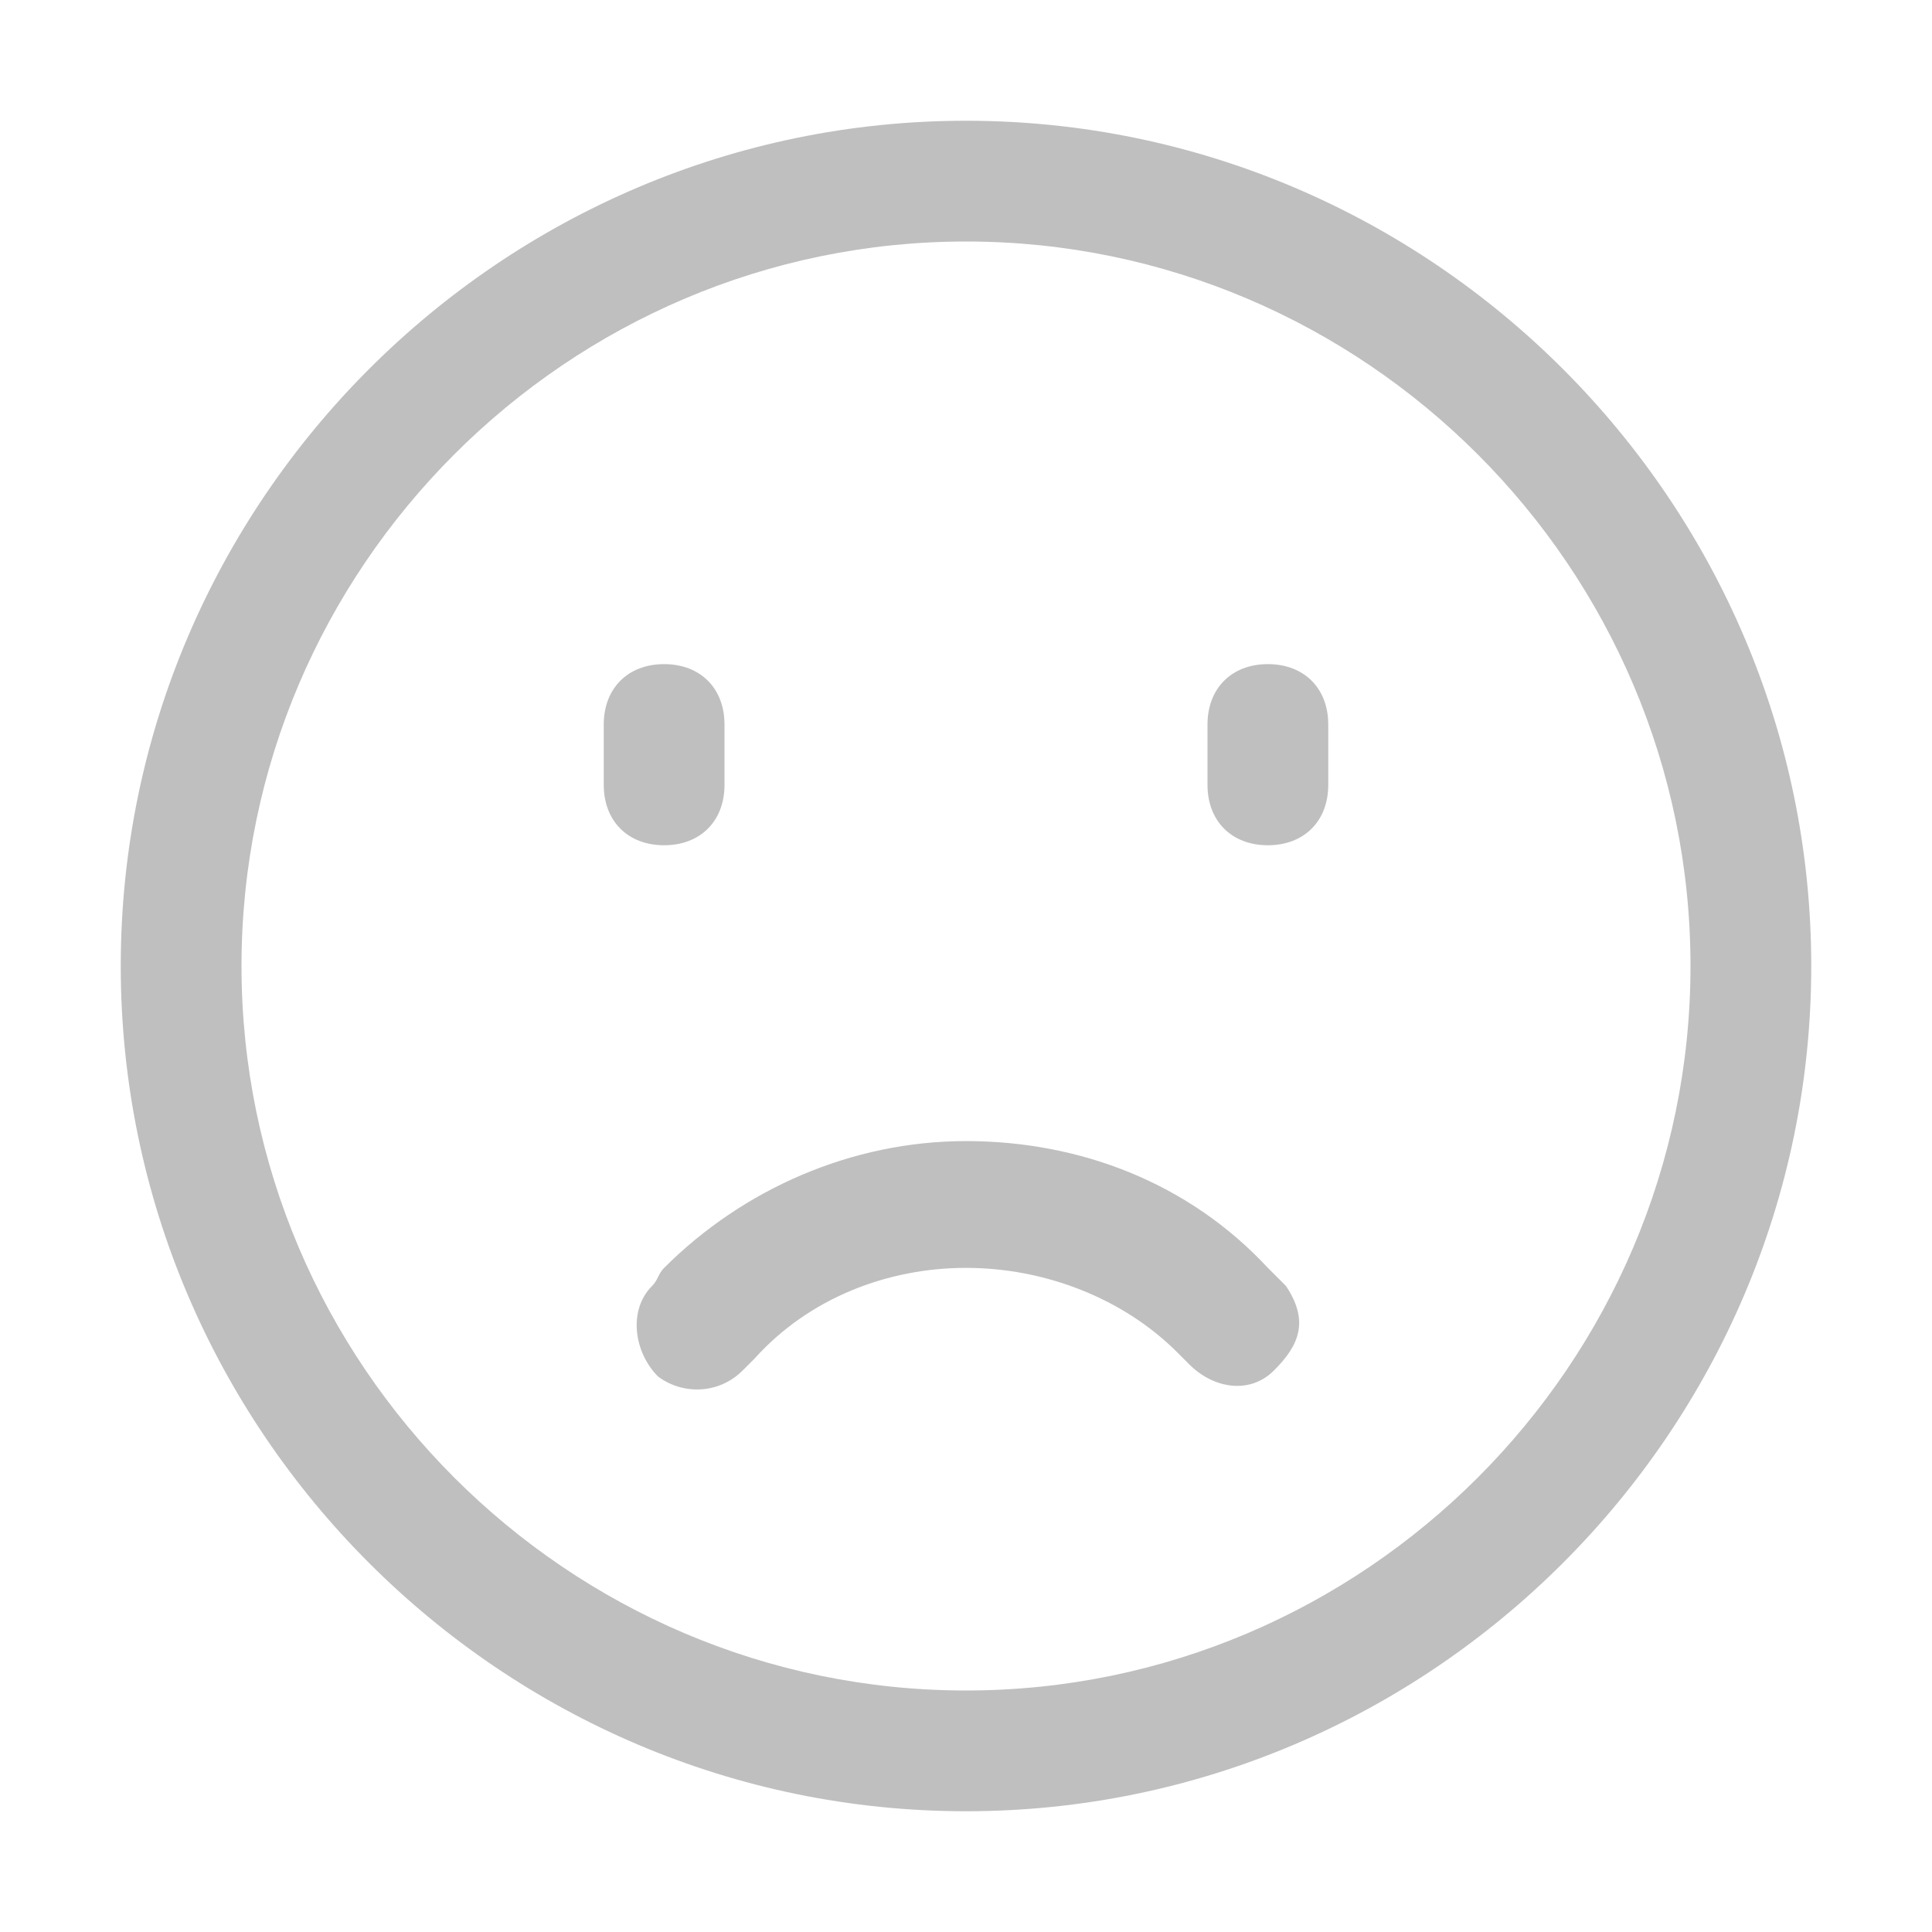 <?xml version="1.0" standalone="no"?><!DOCTYPE svg PUBLIC "-//W3C//DTD SVG 1.1//EN" "http://www.w3.org/Graphics/SVG/1.1/DTD/svg11.dtd"><svg t="1522652156309" class="icon" style="" viewBox="0 0 1024 1024" version="1.1" xmlns="http://www.w3.org/2000/svg" p-id="21460" xmlns:xlink="http://www.w3.org/1999/xlink" width="64" height="64"><defs><style type="text/css"></style></defs><path d="M345.6 681.6c3.2-3.2 3.2-6.4 6.4-9.6 41.6-41.6 99.2-67.2 160-67.2s118.4 22.4 160 67.2l9.6 9.6c12.8 19.2 6.4 32-6.4 44.8-12.8 12.8-32 9.6-44.8-3.2l-6.4-6.4c-28.8-28.8-70.4-44.8-112-44.8s-83.2 16-112 48l-6.4 6.4c-12.8 12.8-32 12.8-44.8 3.2-12.8-12.8-16-35.2-3.2-48zM352 352c19.2 0 32 12.8 32 32v32c0 19.2-12.8 32-32 32s-32-12.8-32-32v-32c0-19.2 12.8-32 32-32zM672 352c19.2 0 32 12.8 32 32v32c0 19.2-12.8 32-32 32s-32-12.8-32-32v-32c0-19.2 12.8-32 32-32z" p-id="21461" fill="#bfbfbf"></path><path d="M512 960c-246.4 0-448-201.6-448-448s201.6-448 448-448 448 201.6 448 448-201.6 448-448 448z m0-64c211.2 0 384-172.8 384-384s-172.8-384-384-384-384 172.8-384 384 172.8 384 384 384z" p-id="21462" fill="#bfbfbf"></path></svg>